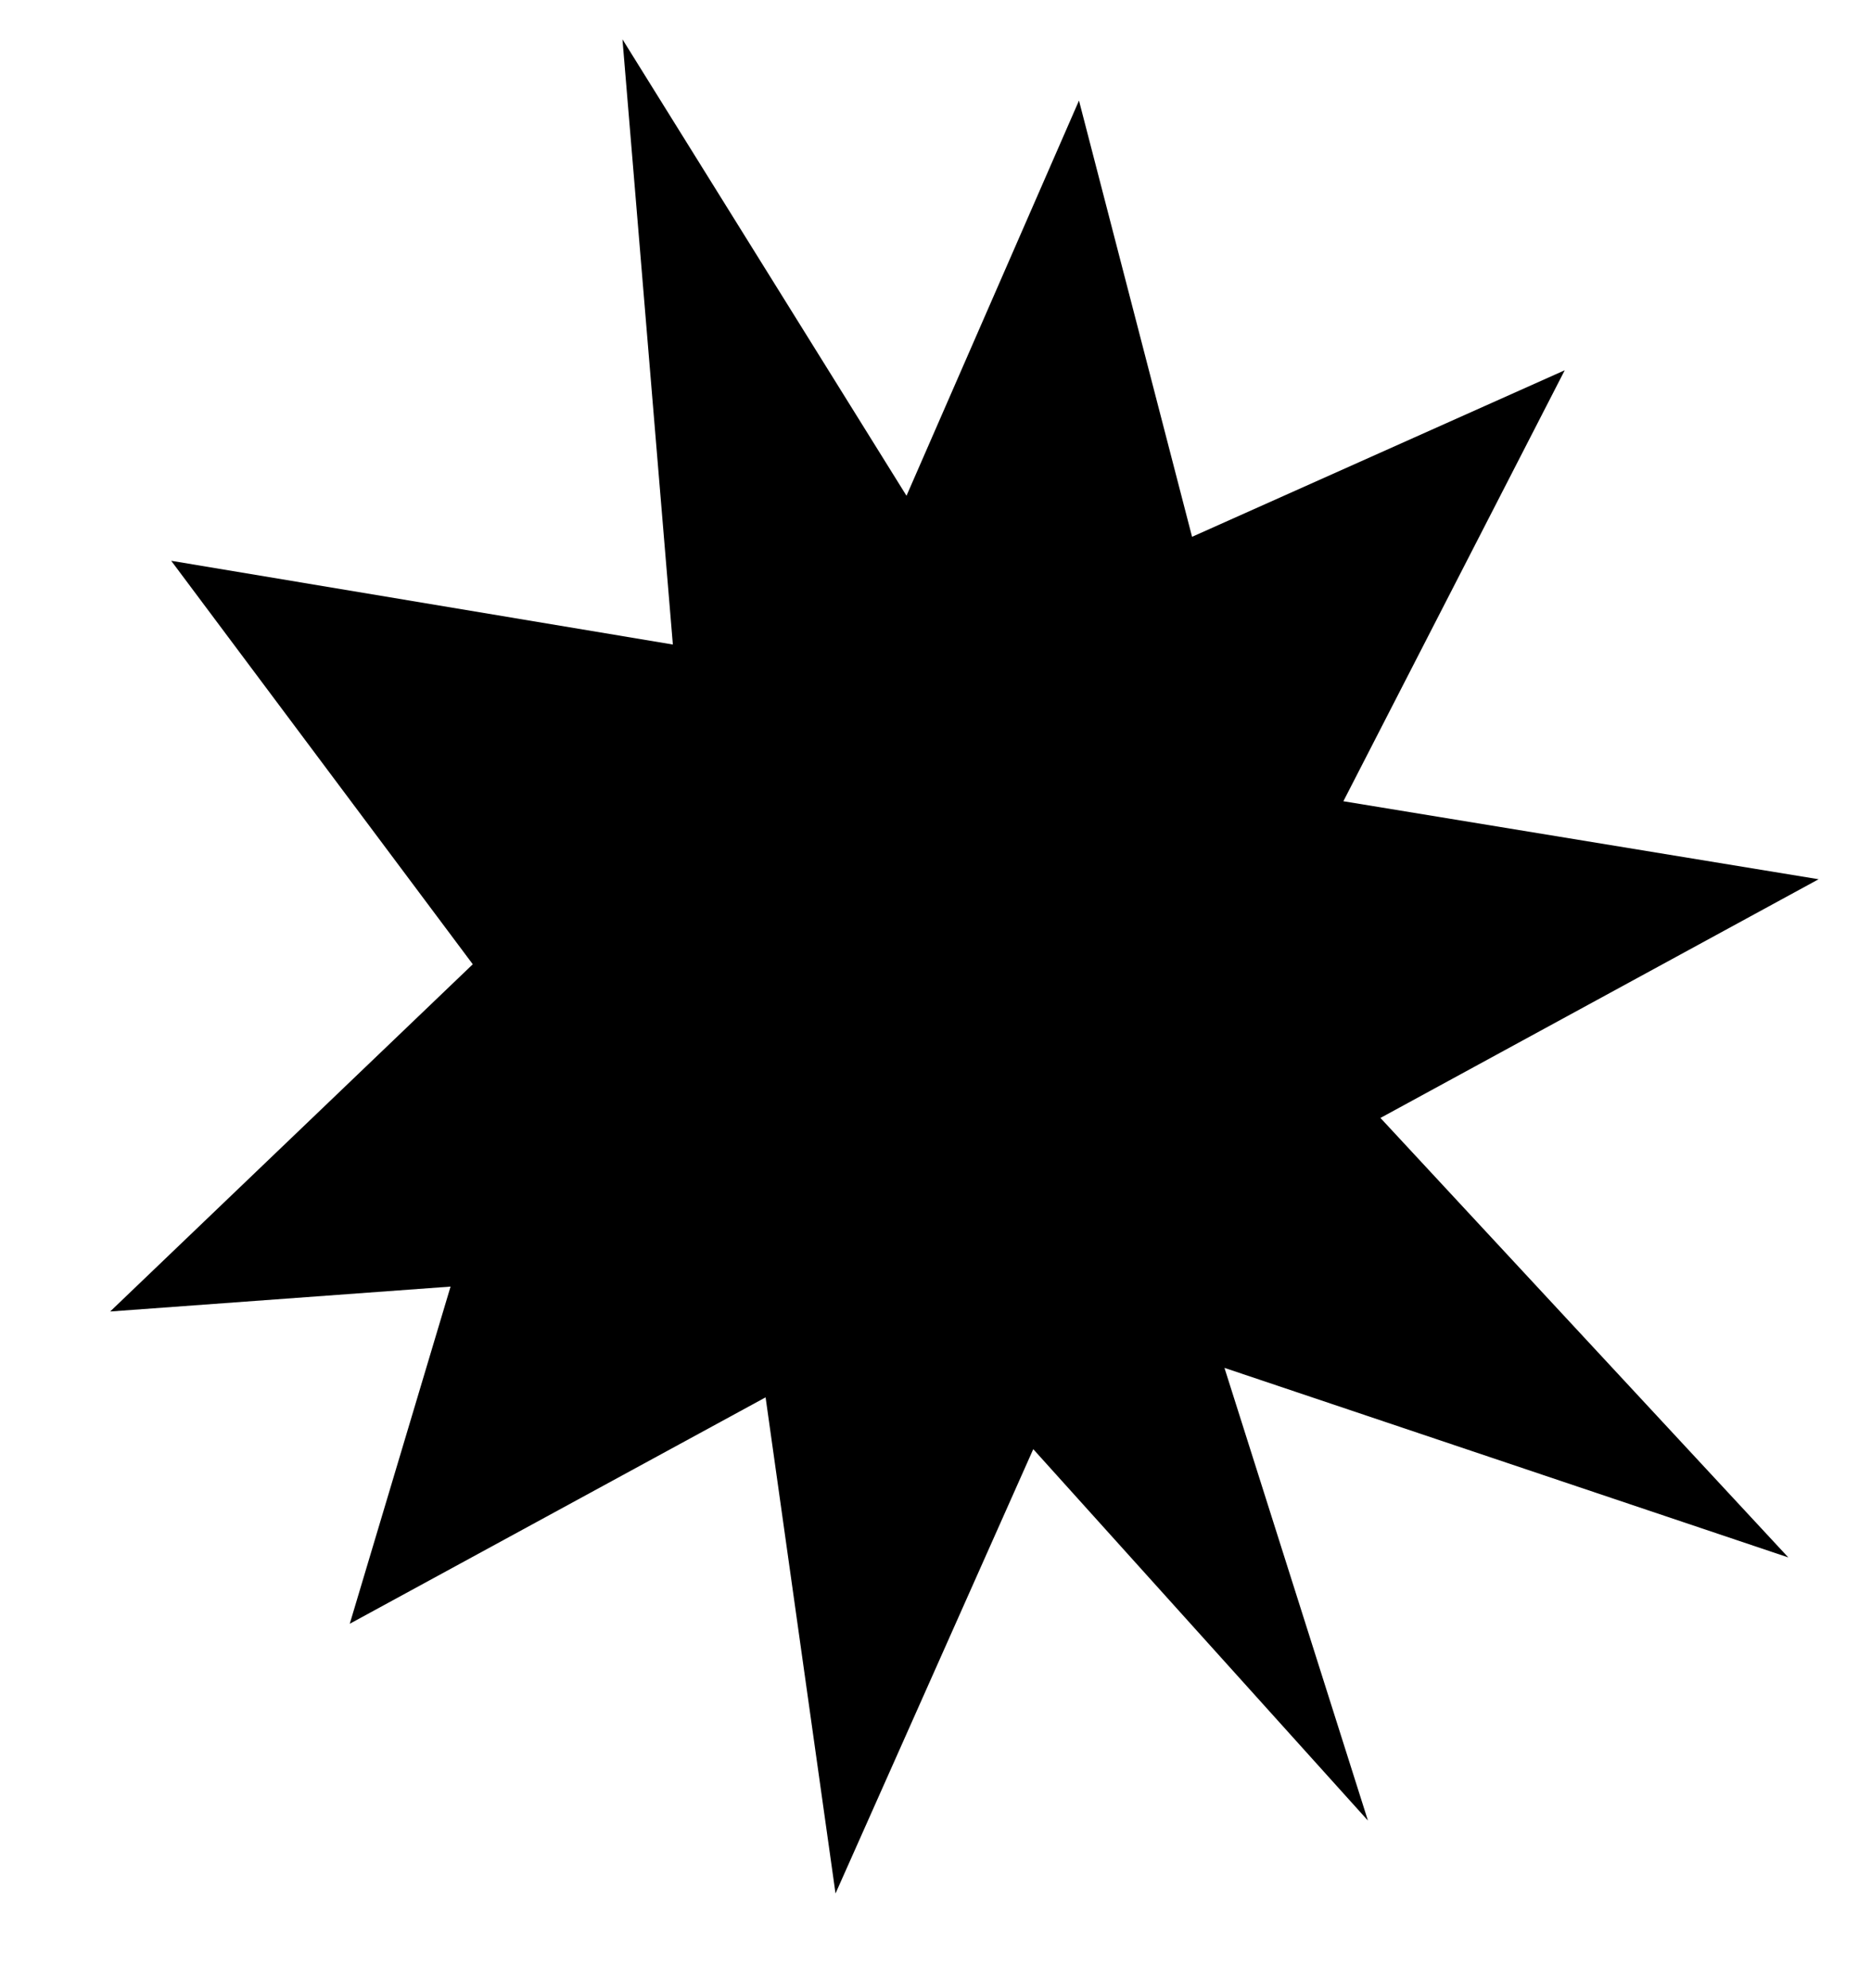 <svg width="16" height="17" viewBox="0 0 16 17" fill="none" xmlns="http://www.w3.org/2000/svg">
<path d="M2.991 13.884L3.853 11.001L0.942 11.214L4.043 8.245L1.464 4.795L5.754 5.511L5.323 0.336L7.752 4.239L9.227 0.86L10.194 4.59L13.381 3.166L11.488 6.851L15.552 7.518L11.805 9.559L15.293 13.317L10.471 11.696L11.698 15.567L8.836 12.391L7.145 16.19L6.547 11.948L2.991 13.884Z" fill="black"/>
</svg>
